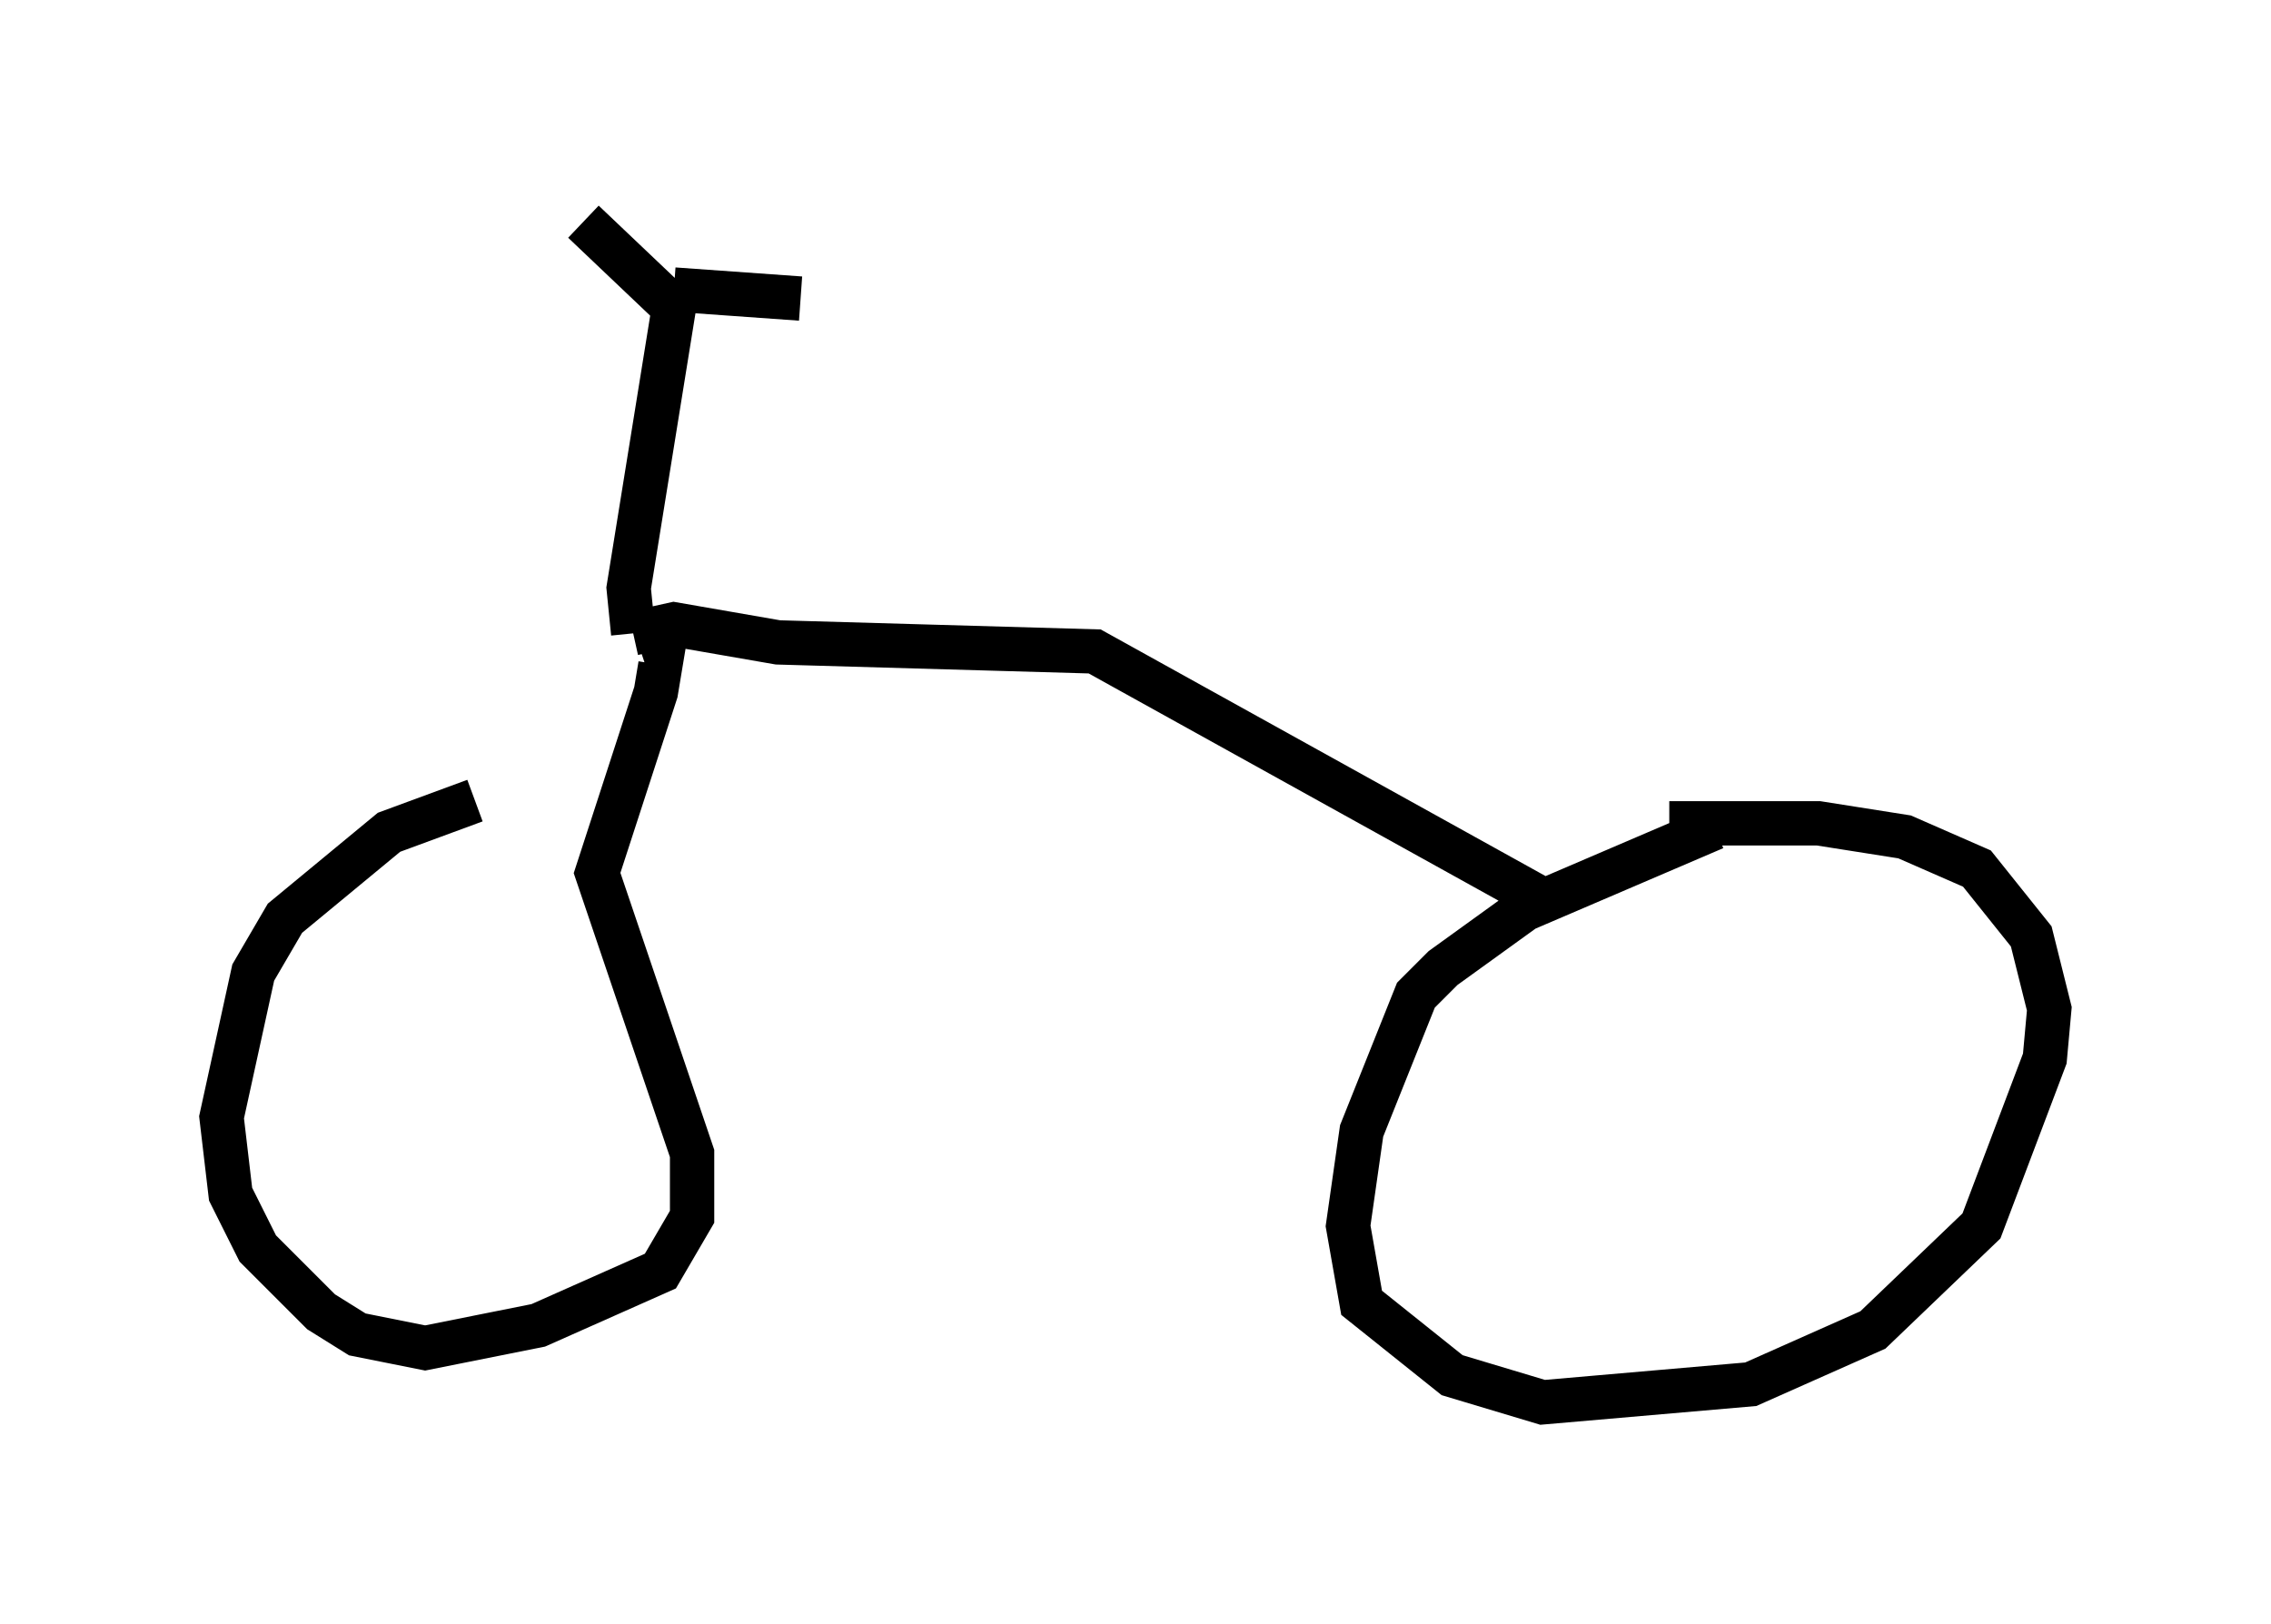 <?xml version="1.0" encoding="utf-8" ?>
<svg baseProfile="full" height="36.644" version="1.1" width="51.242" xmlns="http://www.w3.org/2000/svg" xmlns:ev="http://www.w3.org/2001/xml-events" xmlns:xlink="http://www.w3.org/1999/xlink"><defs /><rect fill="white" height="36.644" width="51.242" x="0" y="0" /><path d="M13.371, 18.271 m-2.654, -0.204 l-1.94, 0.715 -2.348, 1.94 l-0.715, 1.225 -0.715, 3.267 l0.204, 1.735 0.613, 1.225 l1.429, 1.429 0.817, 0.51 l1.531, 0.306 2.552, -0.51 l2.756, -1.225 0.715, -1.225 l0.0, -1.429 -2.144, -6.329 l1.327, -4.083 0.102, -0.613 l-0.306, 0.102 m24.092, 3.573 l-4.288, 1.838 -1.838, 1.327 l-0.613, 0.613 -1.225, 3.063 l-0.306, 2.144 0.306, 1.735 l2.042, 1.633 2.042, 0.613 l4.696, -0.408 2.756, -1.225 l2.45, -2.348 1.429, -3.777 l0.102, -1.123 -0.408, -1.633 l-1.225, -1.531 -1.633, -0.715 l-1.94, -0.306 -3.369, 0.0 m-2.654, 1.838 l-10.311, -5.717 -7.146, -0.204 l-2.348, -0.408 -0.919, 0.204 m0.0, 0.0 l-0.102, -1.021 1.021, -6.329 m0.0, 0.0 l-2.042, -1.94 m2.042, 1.531 l2.858, 0.204 " fill="none" stroke="black" stroke-width="1" /></svg>